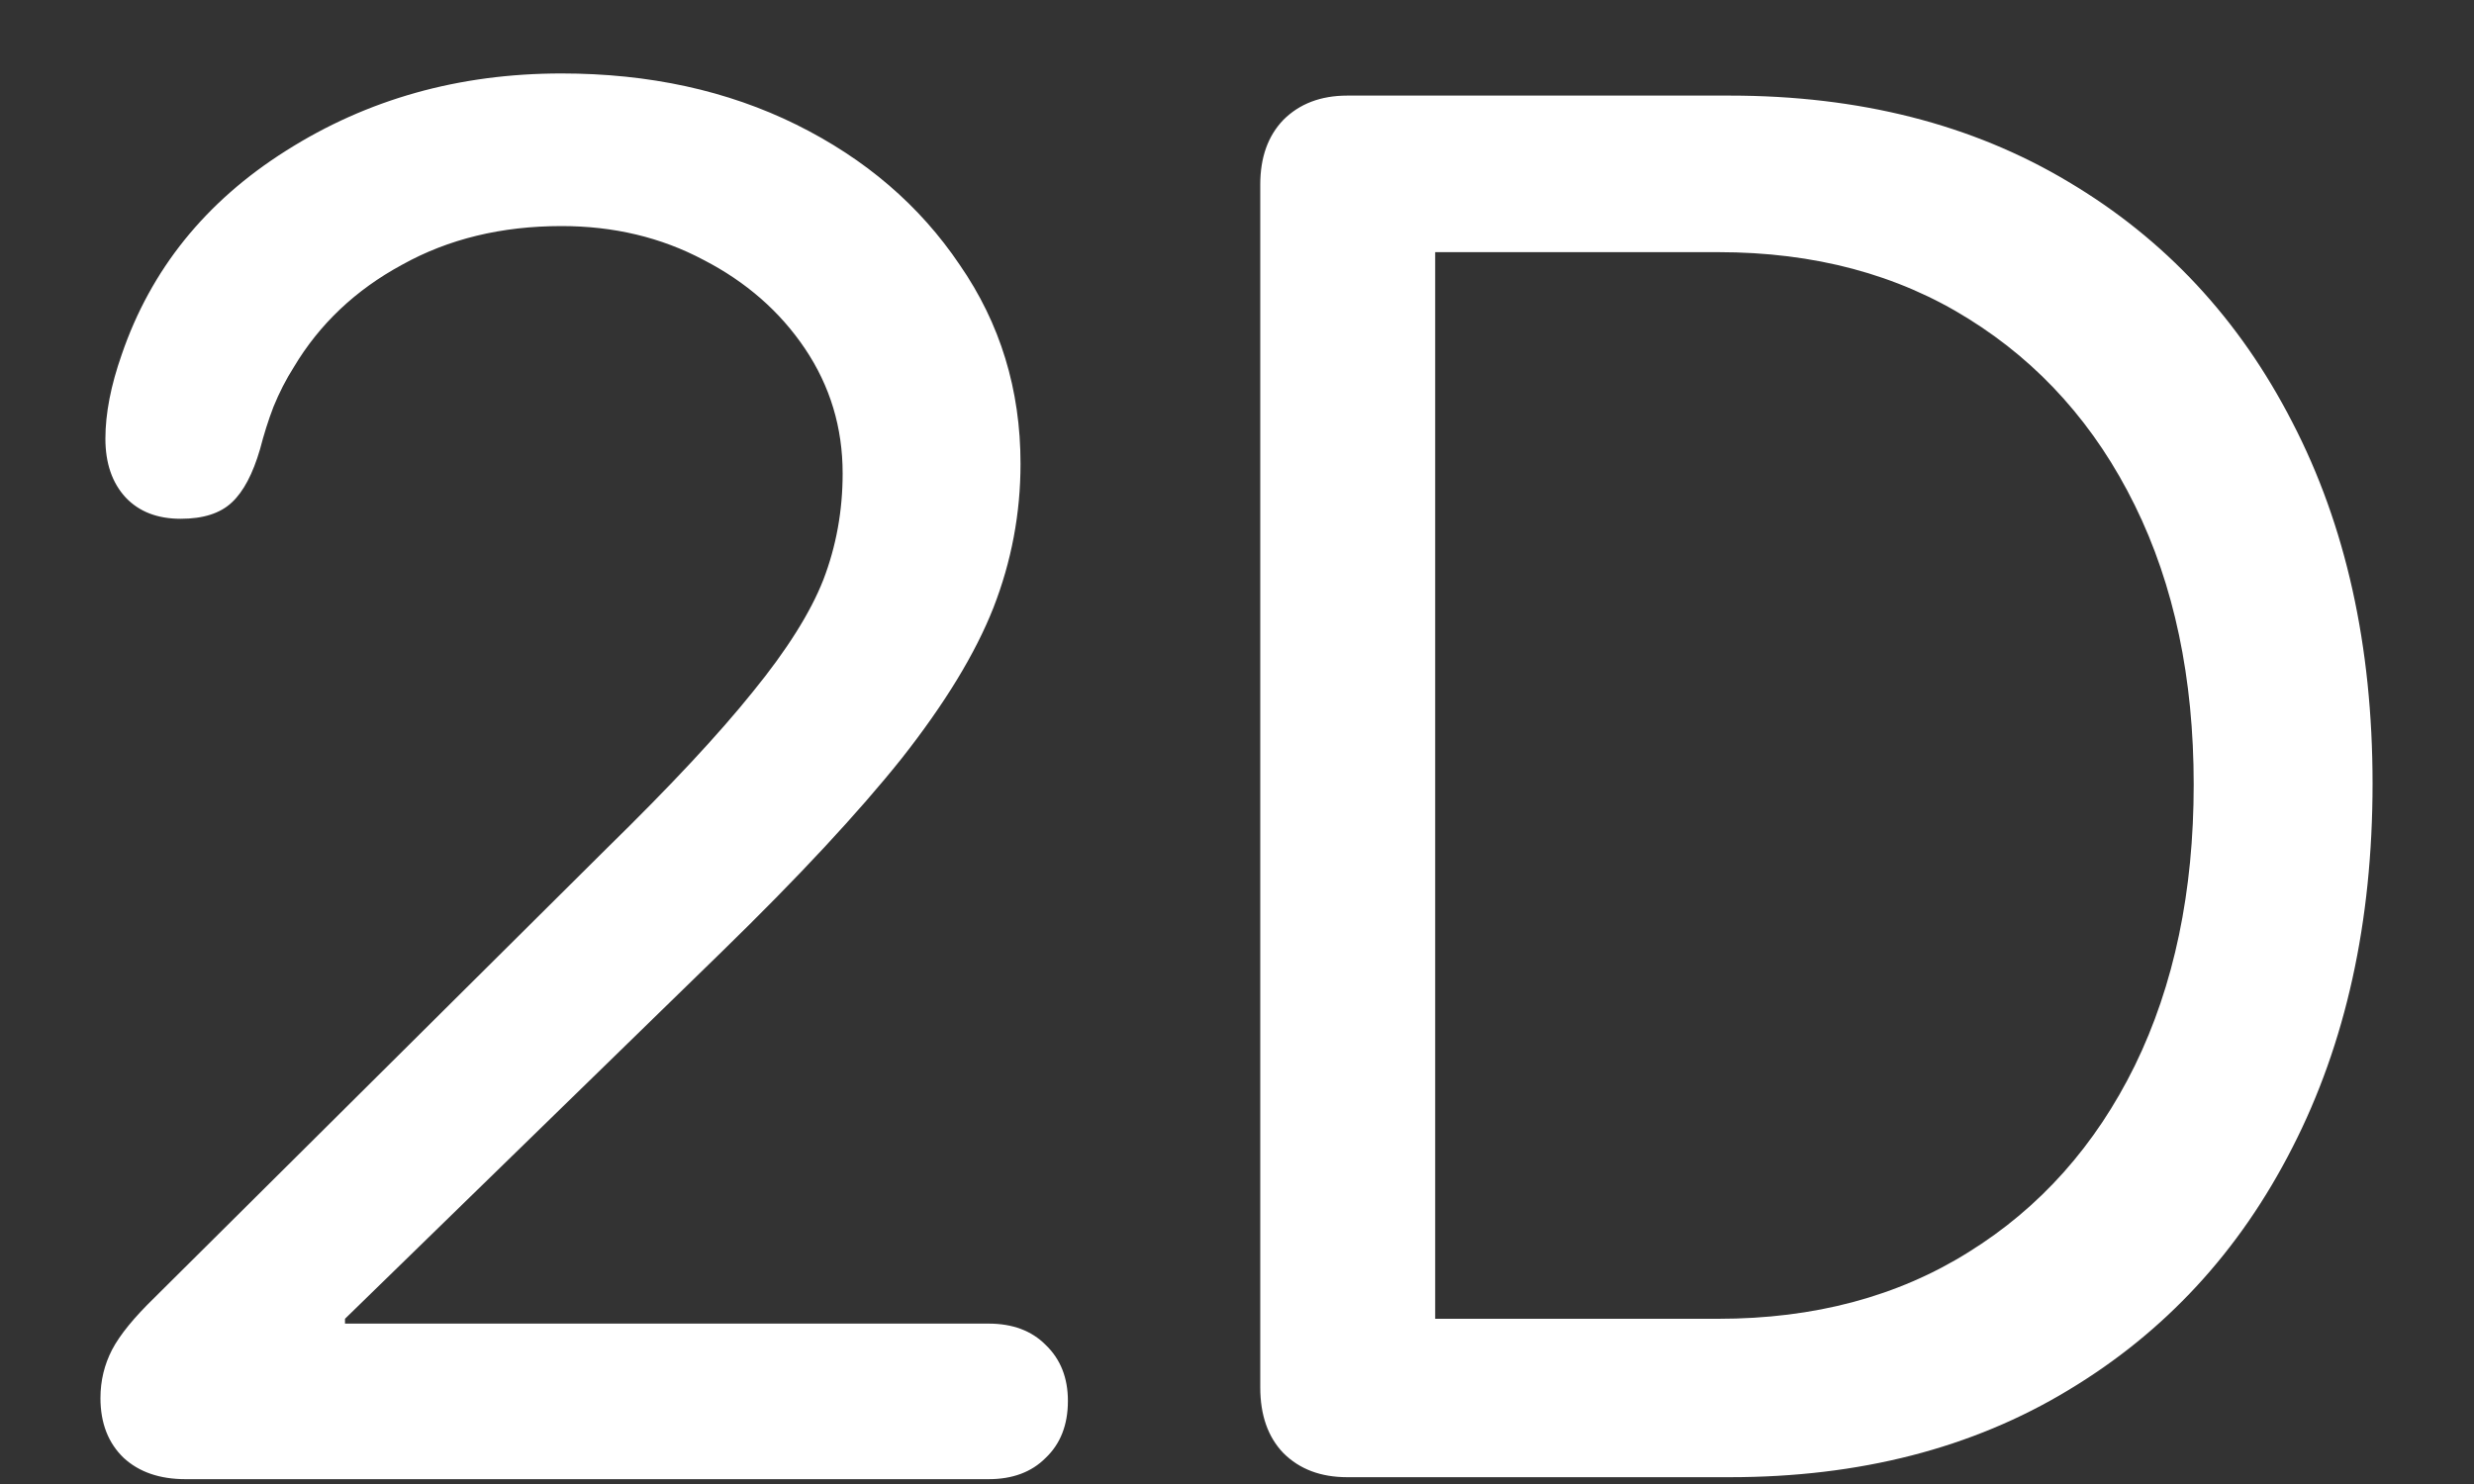 <svg width="20" height="12" viewBox="0 0 20 12" fill="none" xmlns="http://www.w3.org/2000/svg">
<rect x="0" y="0" width="20" height="12" fill="#333333" stroke="none"/>
<path d="M1.5 11.961H7.992C8.185 11.961 8.339 11.904 8.453 11.789C8.573 11.675 8.633 11.521 8.633 11.328C8.633 11.141 8.573 10.99 8.453 10.875C8.339 10.76 8.185 10.703 7.992 10.703H2.789V10.664L5.836 7.695C6.456 7.091 6.94 6.57 7.289 6.133C7.638 5.69 7.885 5.284 8.031 4.914C8.177 4.539 8.25 4.151 8.25 3.75C8.25 3.151 8.086 2.615 7.758 2.141C7.435 1.661 6.995 1.284 6.438 1.008C5.88 0.732 5.247 0.594 4.539 0.594C3.711 0.594 2.969 0.802 2.312 1.219C1.661 1.63 1.219 2.18 0.984 2.867C0.896 3.117 0.852 3.344 0.852 3.547C0.852 3.745 0.906 3.904 1.016 4.023C1.125 4.138 1.273 4.195 1.461 4.195C1.643 4.195 1.781 4.151 1.875 4.062C1.969 3.974 2.044 3.831 2.102 3.633C2.133 3.513 2.169 3.398 2.211 3.289C2.258 3.174 2.312 3.068 2.375 2.969C2.583 2.62 2.875 2.344 3.25 2.141C3.625 1.932 4.055 1.828 4.539 1.828C4.961 1.828 5.344 1.919 5.688 2.102C6.031 2.279 6.305 2.518 6.508 2.82C6.711 3.122 6.812 3.458 6.812 3.828C6.812 4.13 6.76 4.417 6.656 4.688C6.552 4.953 6.362 5.255 6.086 5.594C5.815 5.932 5.422 6.354 4.906 6.859L1.25 10.492C1.083 10.654 0.969 10.794 0.906 10.914C0.844 11.034 0.812 11.164 0.812 11.305C0.812 11.508 0.875 11.669 1 11.789C1.125 11.904 1.292 11.961 1.5 11.961ZM10.891 11.945H13.984C15.031 11.945 15.943 11.711 16.719 11.242C17.5 10.773 18.104 10.12 18.531 9.281C18.963 8.438 19.18 7.456 19.18 6.336C19.18 5.221 18.963 4.247 18.531 3.414C18.104 2.581 17.5 1.932 16.719 1.469C15.943 1.005 15.031 0.773 13.984 0.773H10.891C10.677 0.773 10.505 0.839 10.375 0.969C10.25 1.099 10.188 1.273 10.188 1.492V11.219C10.188 11.443 10.25 11.62 10.375 11.75C10.505 11.88 10.677 11.945 10.891 11.945ZM11.602 10.664V2.039H13.891C14.667 2.039 15.341 2.219 15.914 2.578C16.492 2.938 16.94 3.44 17.258 4.086C17.576 4.732 17.734 5.484 17.734 6.344C17.734 7.208 17.576 7.966 17.258 8.617C16.94 9.263 16.492 9.766 15.914 10.125C15.341 10.484 14.667 10.664 13.891 10.664H11.602Z" fill="white"/>
</svg>
